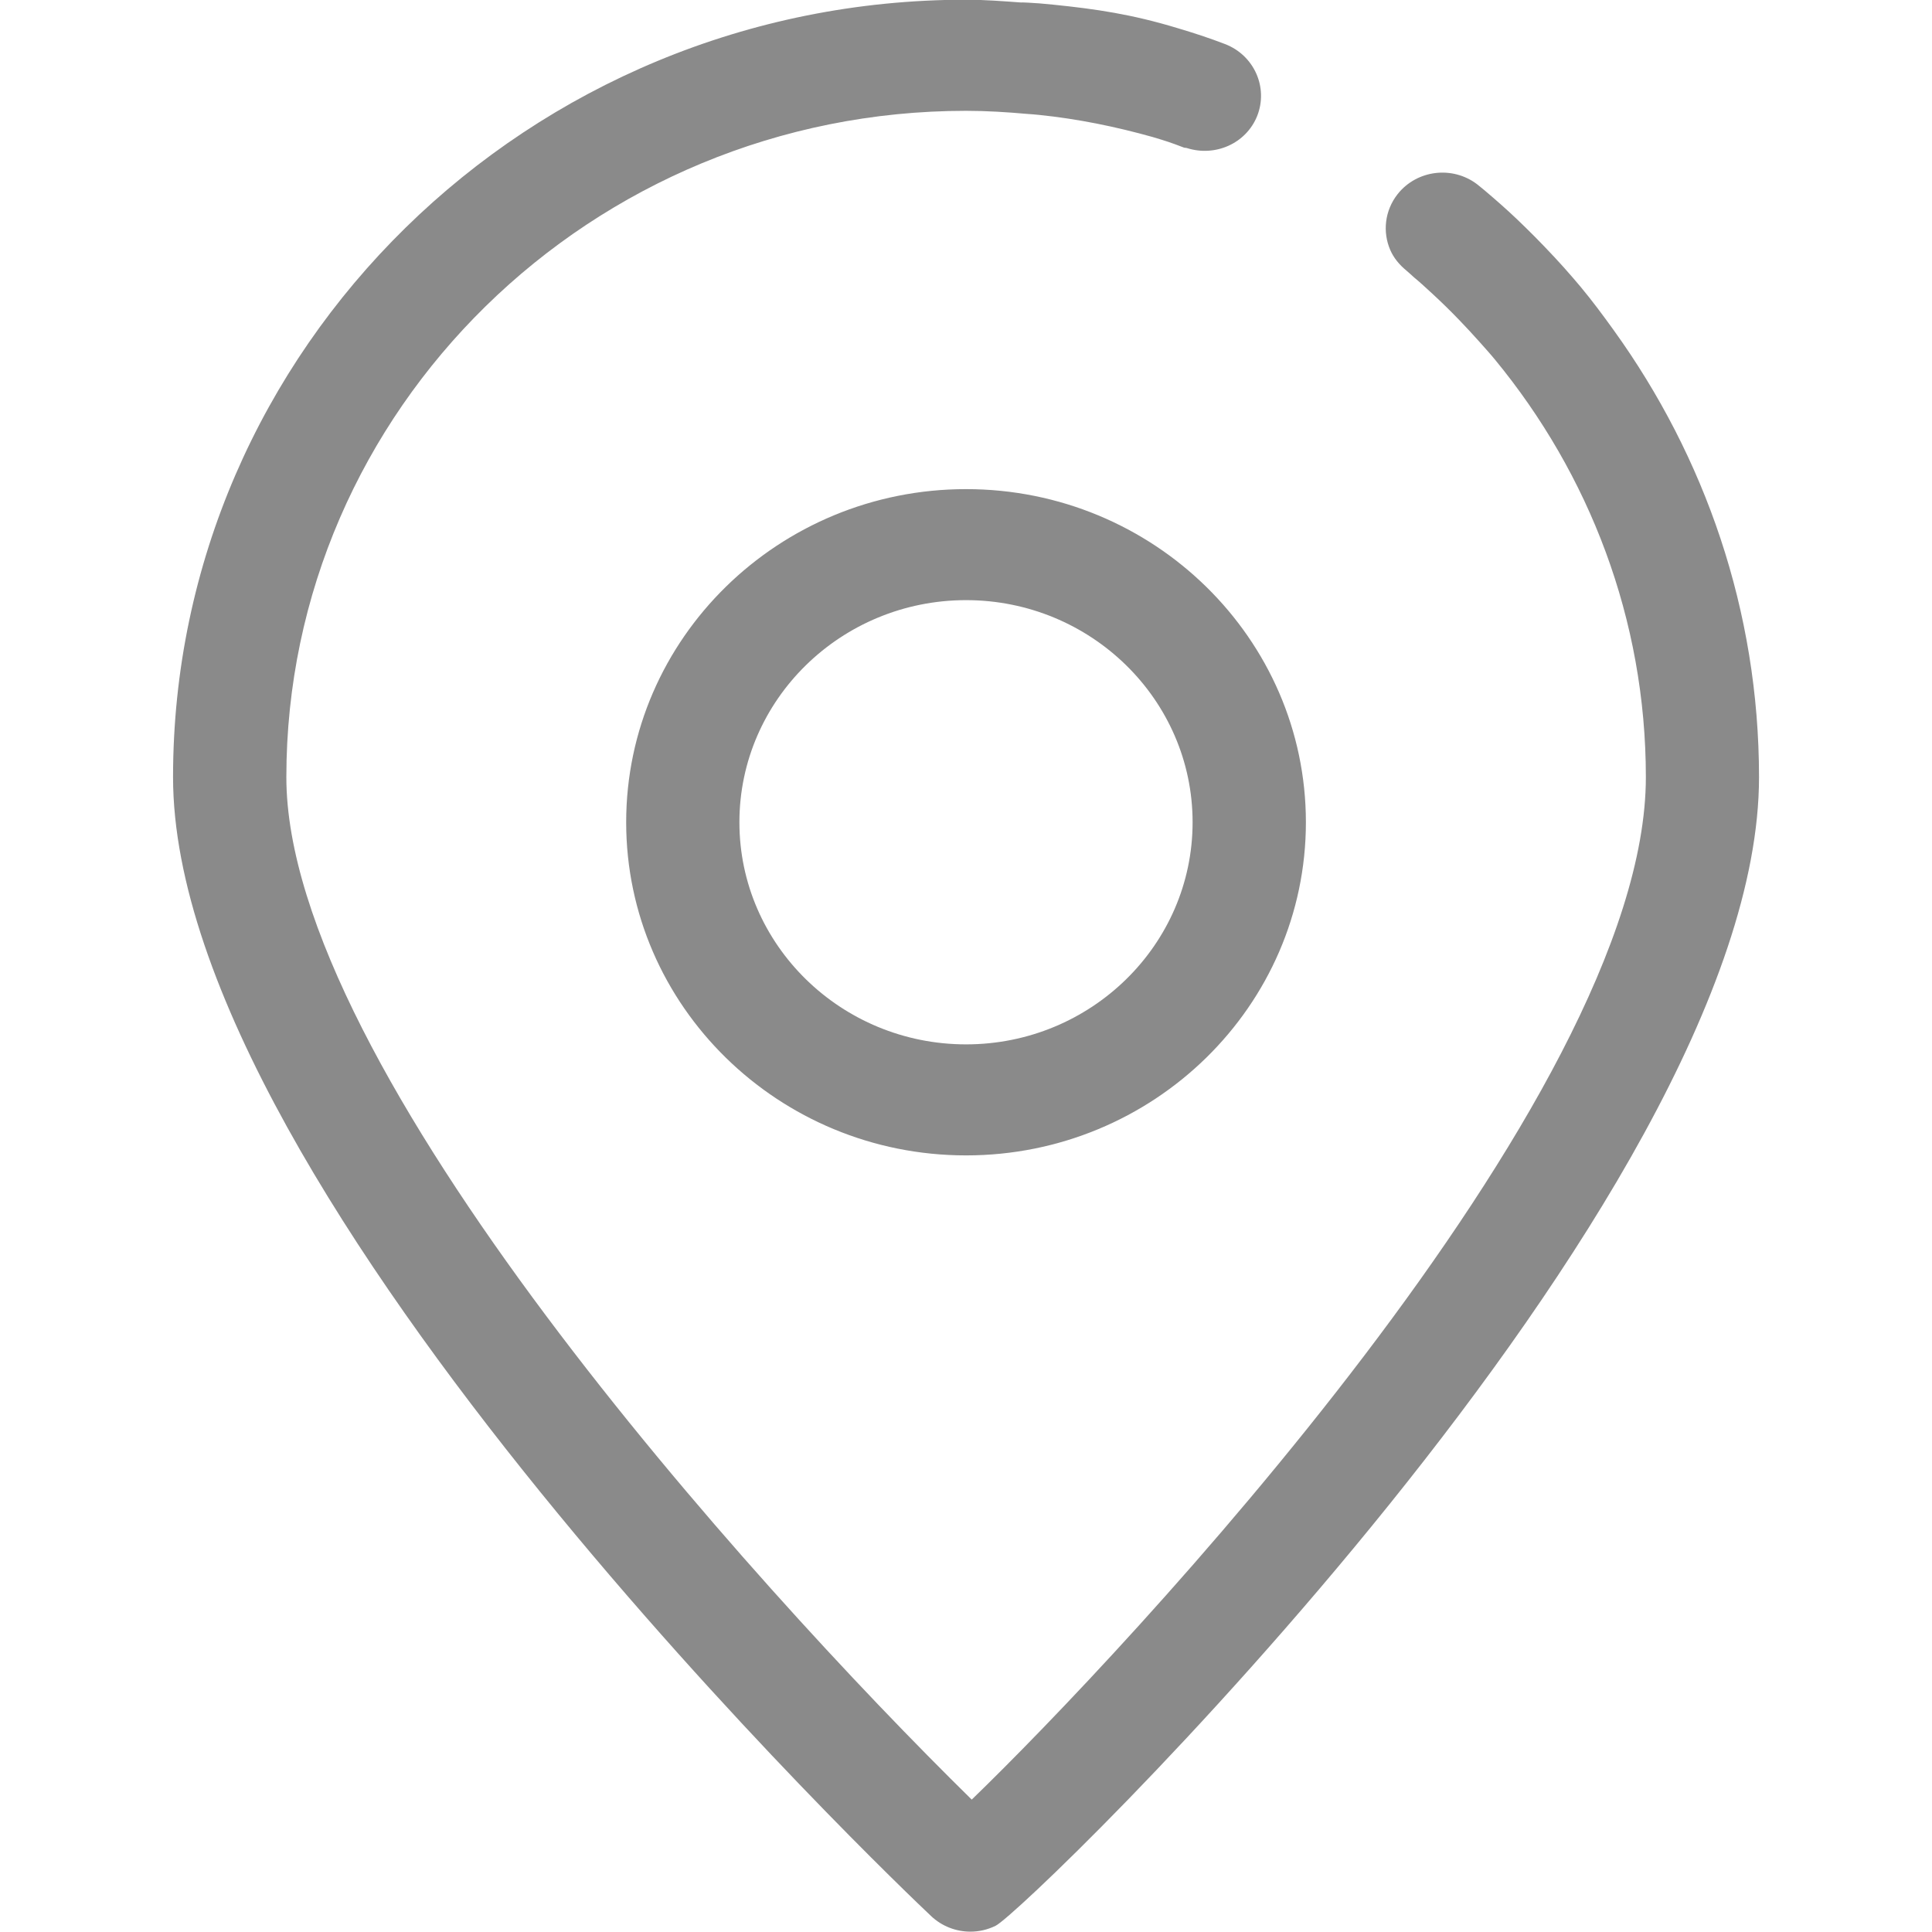<?xml version="1.0" standalone="no"?><!DOCTYPE svg PUBLIC "-//W3C//DTD SVG 1.1//EN" "http://www.w3.org/Graphics/SVG/1.1/DTD/svg11.dtd"><svg t="1533298747004" class="icon" style="" viewBox="0 0 1024 1024" version="1.1" xmlns="http://www.w3.org/2000/svg" p-id="6379" xmlns:xlink="http://www.w3.org/1999/xlink" width="30" height="30"><defs><style type="text/css"></style></defs><path d="M512.037 259.244c-99.341 0-180.151 79.202-180.151 176.569 0 97.367 80.81 176.569 180.151 176.569 99.304 0 180.115-79.202 180.115-176.569C692.151 338.446 611.341 259.244 512.037 259.244zM512.037 553.538c-66.227 0-120.137-52.777-120.137-117.725 0-64.911 53.874-117.725 120.137-117.725 66.191 0 120.064 52.814 120.064 117.725C632.101 500.761 578.227 553.538 512.037 553.538zM855.27 174.961c-5.629-7.822-11.294-15.46-17.434-22.843-1.389-1.681-2.778-3.326-4.167-4.898-6.396-7.456-13.121-14.583-20.029-21.601-3.399-3.399-6.542-6.506-9.503-9.32-5.629-5.373-11.476-10.49-17.434-15.533-1.901-1.535-3.326-2.705-3.765-3.07-13.085-9.978-31.944-7.675-42.141 5.153-6.908 8.772-8.077 20.139-3.911 29.715 1.791 4.094 4.751 7.748 8.516 10.819 1.425 1.17 2.741 2.485 4.167 3.728 2.303 1.864 5.555 4.788 9.722 8.662 4.824 4.459 9.503 9.028 14.035 13.743 3.655 3.801 7.237 7.639 10.745 11.586 2.778 3.143 5.629 6.25 8.297 9.503 49.89 60.599 79.97 137.571 79.97 221.306 0 170.758-278.798 466.076-357.305 541.916-117.579-115.422-363.263-388.263-363.263-541.916 0-194.698 161.621-353.175 360.266-353.175 10.965 0 21.747 0.694 32.419 1.645C546.502 60.526 548.549 60.672 550.596 60.891c20.723 2.12 40.789 6.25 60.343 11.732 7.054 2.12 9.32 2.814 16.447 5.555 0.548 0.219 1.096 0.11 1.681 0.292 15.022 4.788 31.359-2.376 37.244-16.959 6.031-15.168-1.608-32.236-17.032-38.157-8.443-3.253-16.776-5.958-25.146-8.443-24.232-7.346-43.128-10.124-66.118-12.463-2.376-0.256-4.751-0.439-7.091-0.658-3.253-0.256-9.795-0.621-9.795-0.475-9.686-0.694-19.261-1.462-29.093-1.462-231.759 0-420.316 184.866-420.316 412.02 0 221.269 385.339 588.187 401.749 603.647 5.738 5.446 13.267 8.297 20.87 8.297 4.532 0 9.101-1.023 13.34-3.107C544.456 1012.524 932.316 636.578 932.316 411.91 932.316 323.717 903.625 242.066 855.27 174.961z" p-id="6380" fill="#8a8a8a"></path></svg>